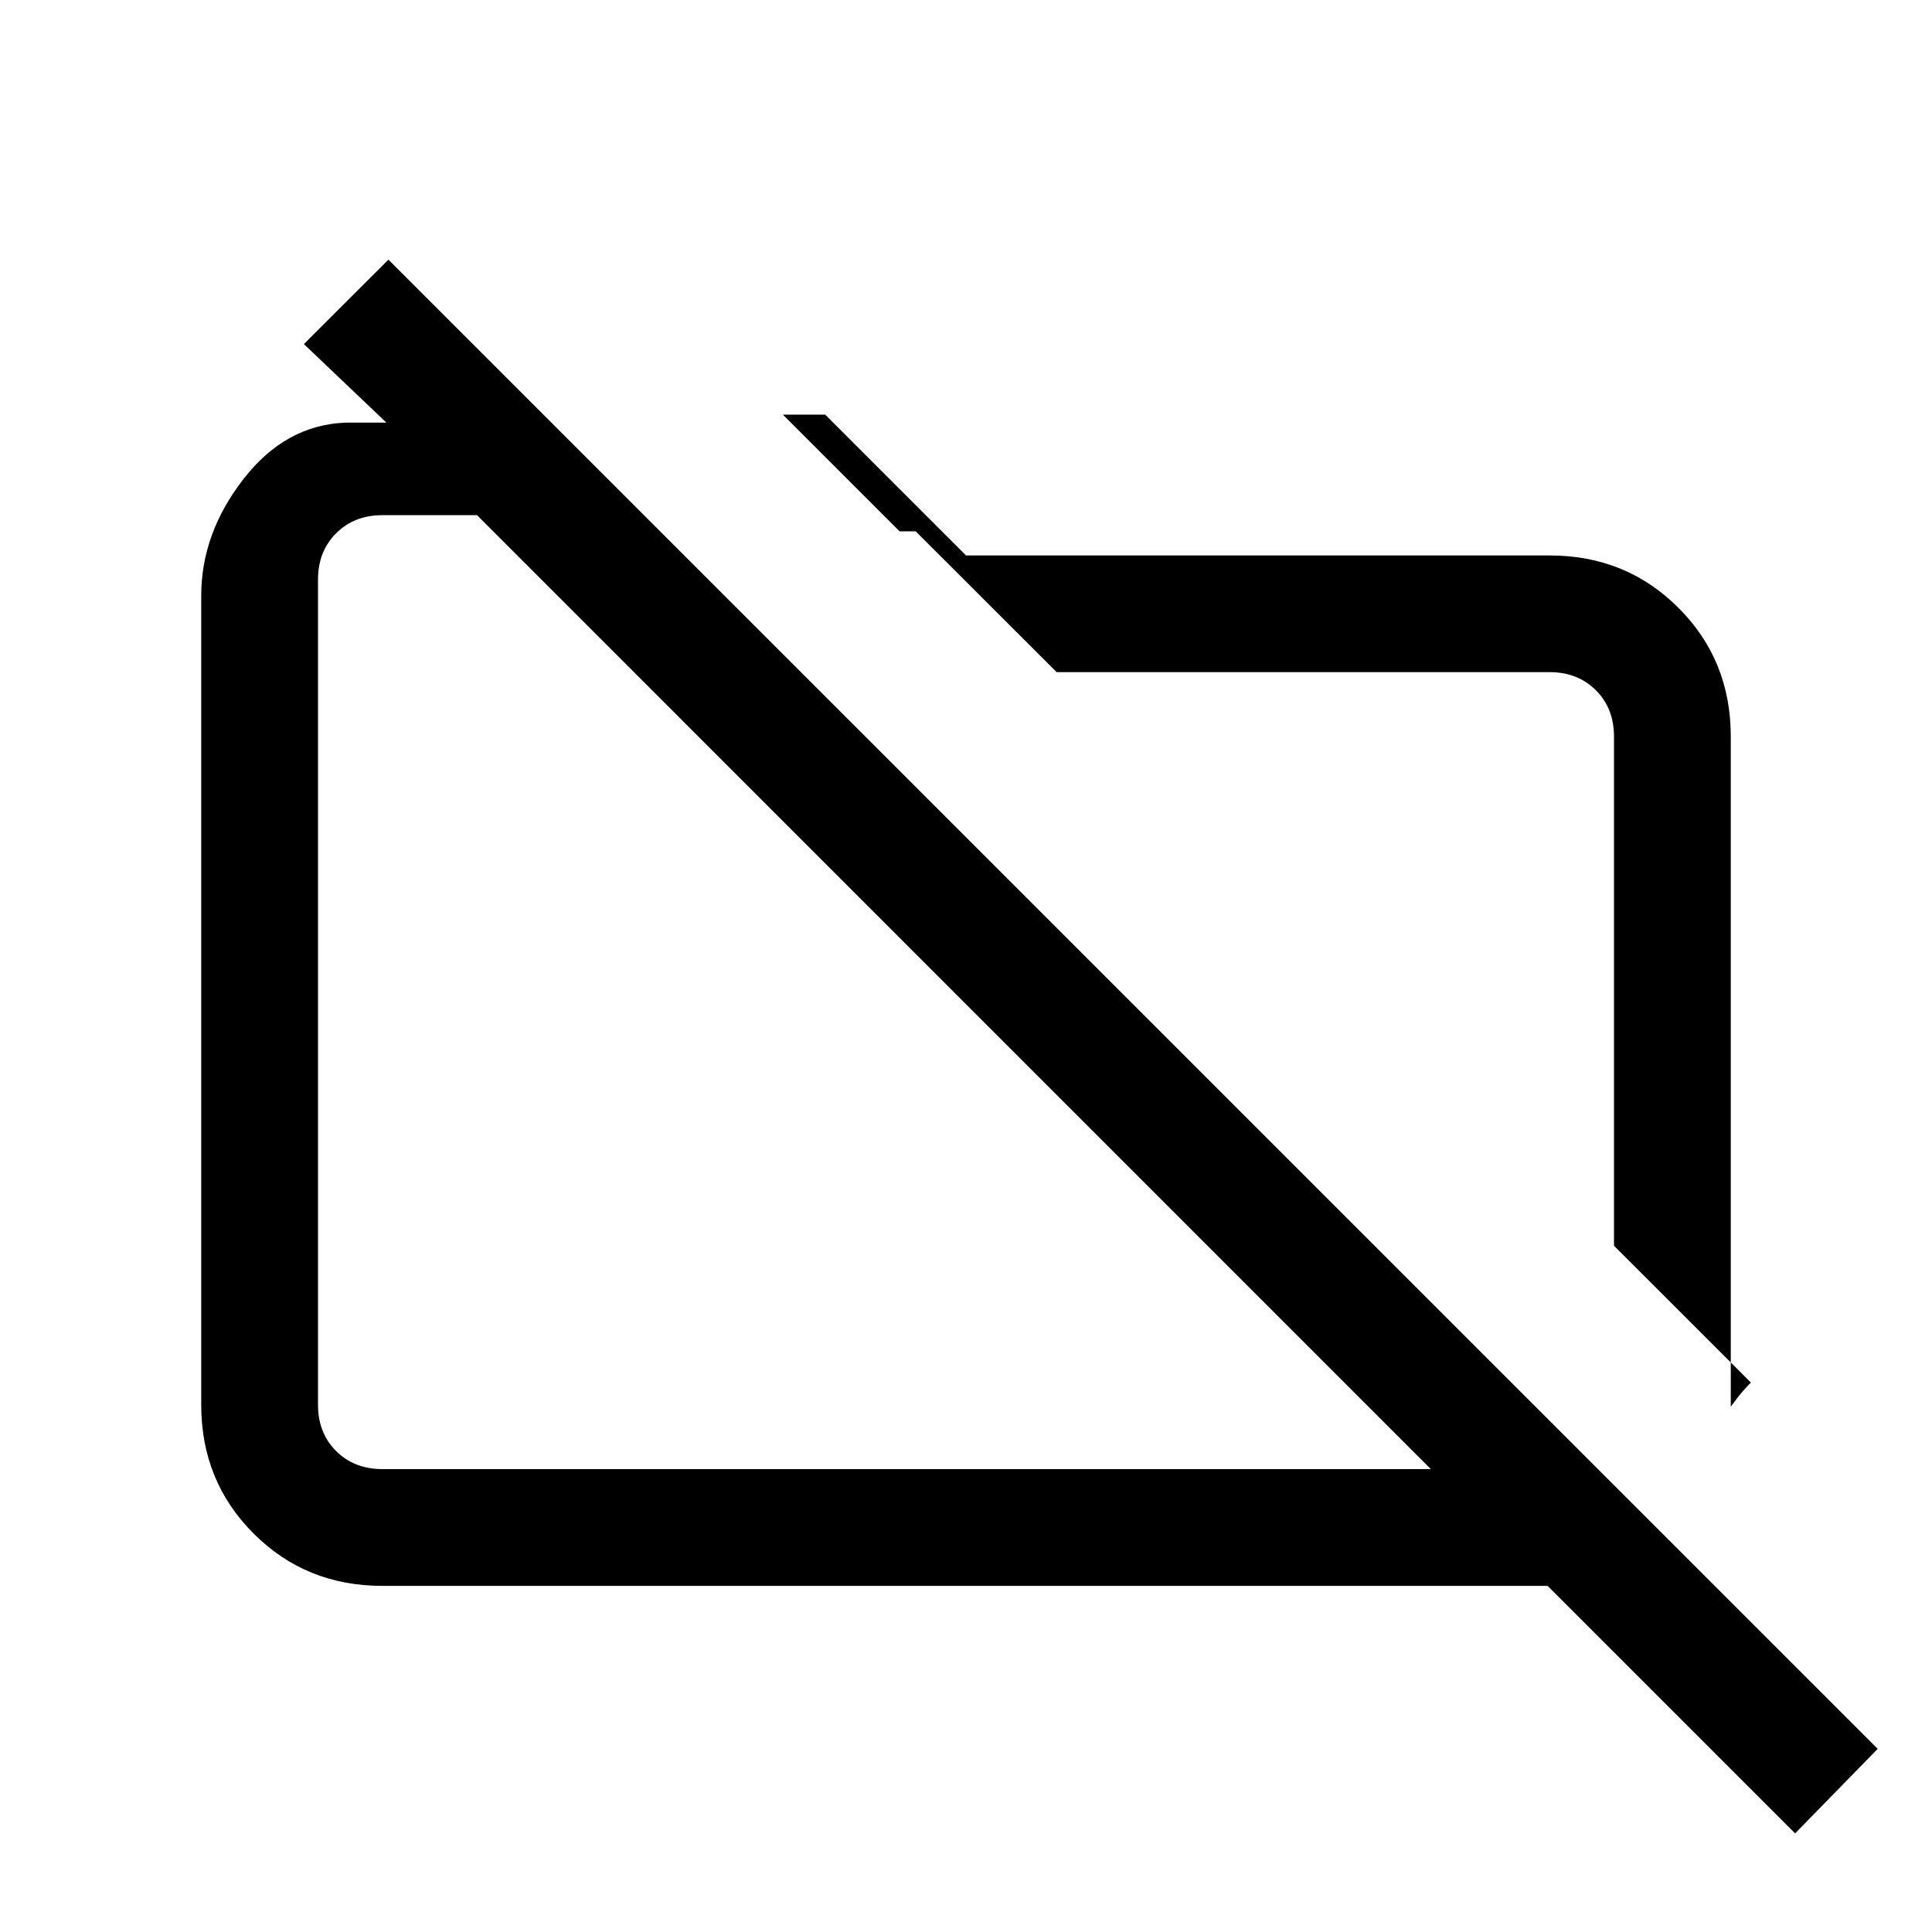 <svg xmlns="http://www.w3.org/2000/svg" height="20" width="20"><path d="M18.125 14.312 16.708 12.896V7.625Q16.708 7.333 16.521 7.146Q16.333 6.958 16.042 6.958H10.938L9.479 5.5H9.312L8.104 4.292H8.542L10 5.75H16.042Q16.833 5.75 17.375 6.292Q17.917 6.833 17.917 7.625V14.562Q17.917 14.562 17.979 14.479Q18.042 14.396 18.125 14.312ZM18.583 18.979 16.021 16.417H3.958Q3.167 16.417 2.625 15.875Q2.083 15.333 2.083 14.542V6.167Q2.083 5.521 2.521 4.958Q2.958 4.396 3.583 4.375H4L3.146 3.562L4.021 2.688L19.438 18.104ZM3.958 15.208H14.812L4.938 5.333H3.958Q3.667 5.333 3.479 5.521Q3.292 5.708 3.292 6V14.542Q3.292 14.833 3.479 15.021Q3.667 15.208 3.958 15.208ZM9.896 10.292Q9.896 10.292 9.896 10.292Q9.896 10.292 9.896 10.292Q9.896 10.292 9.896 10.292Q9.896 10.292 9.896 10.292ZM12.979 9.167Q12.979 9.167 12.979 9.167Q12.979 9.167 12.979 9.167Z"/></svg>